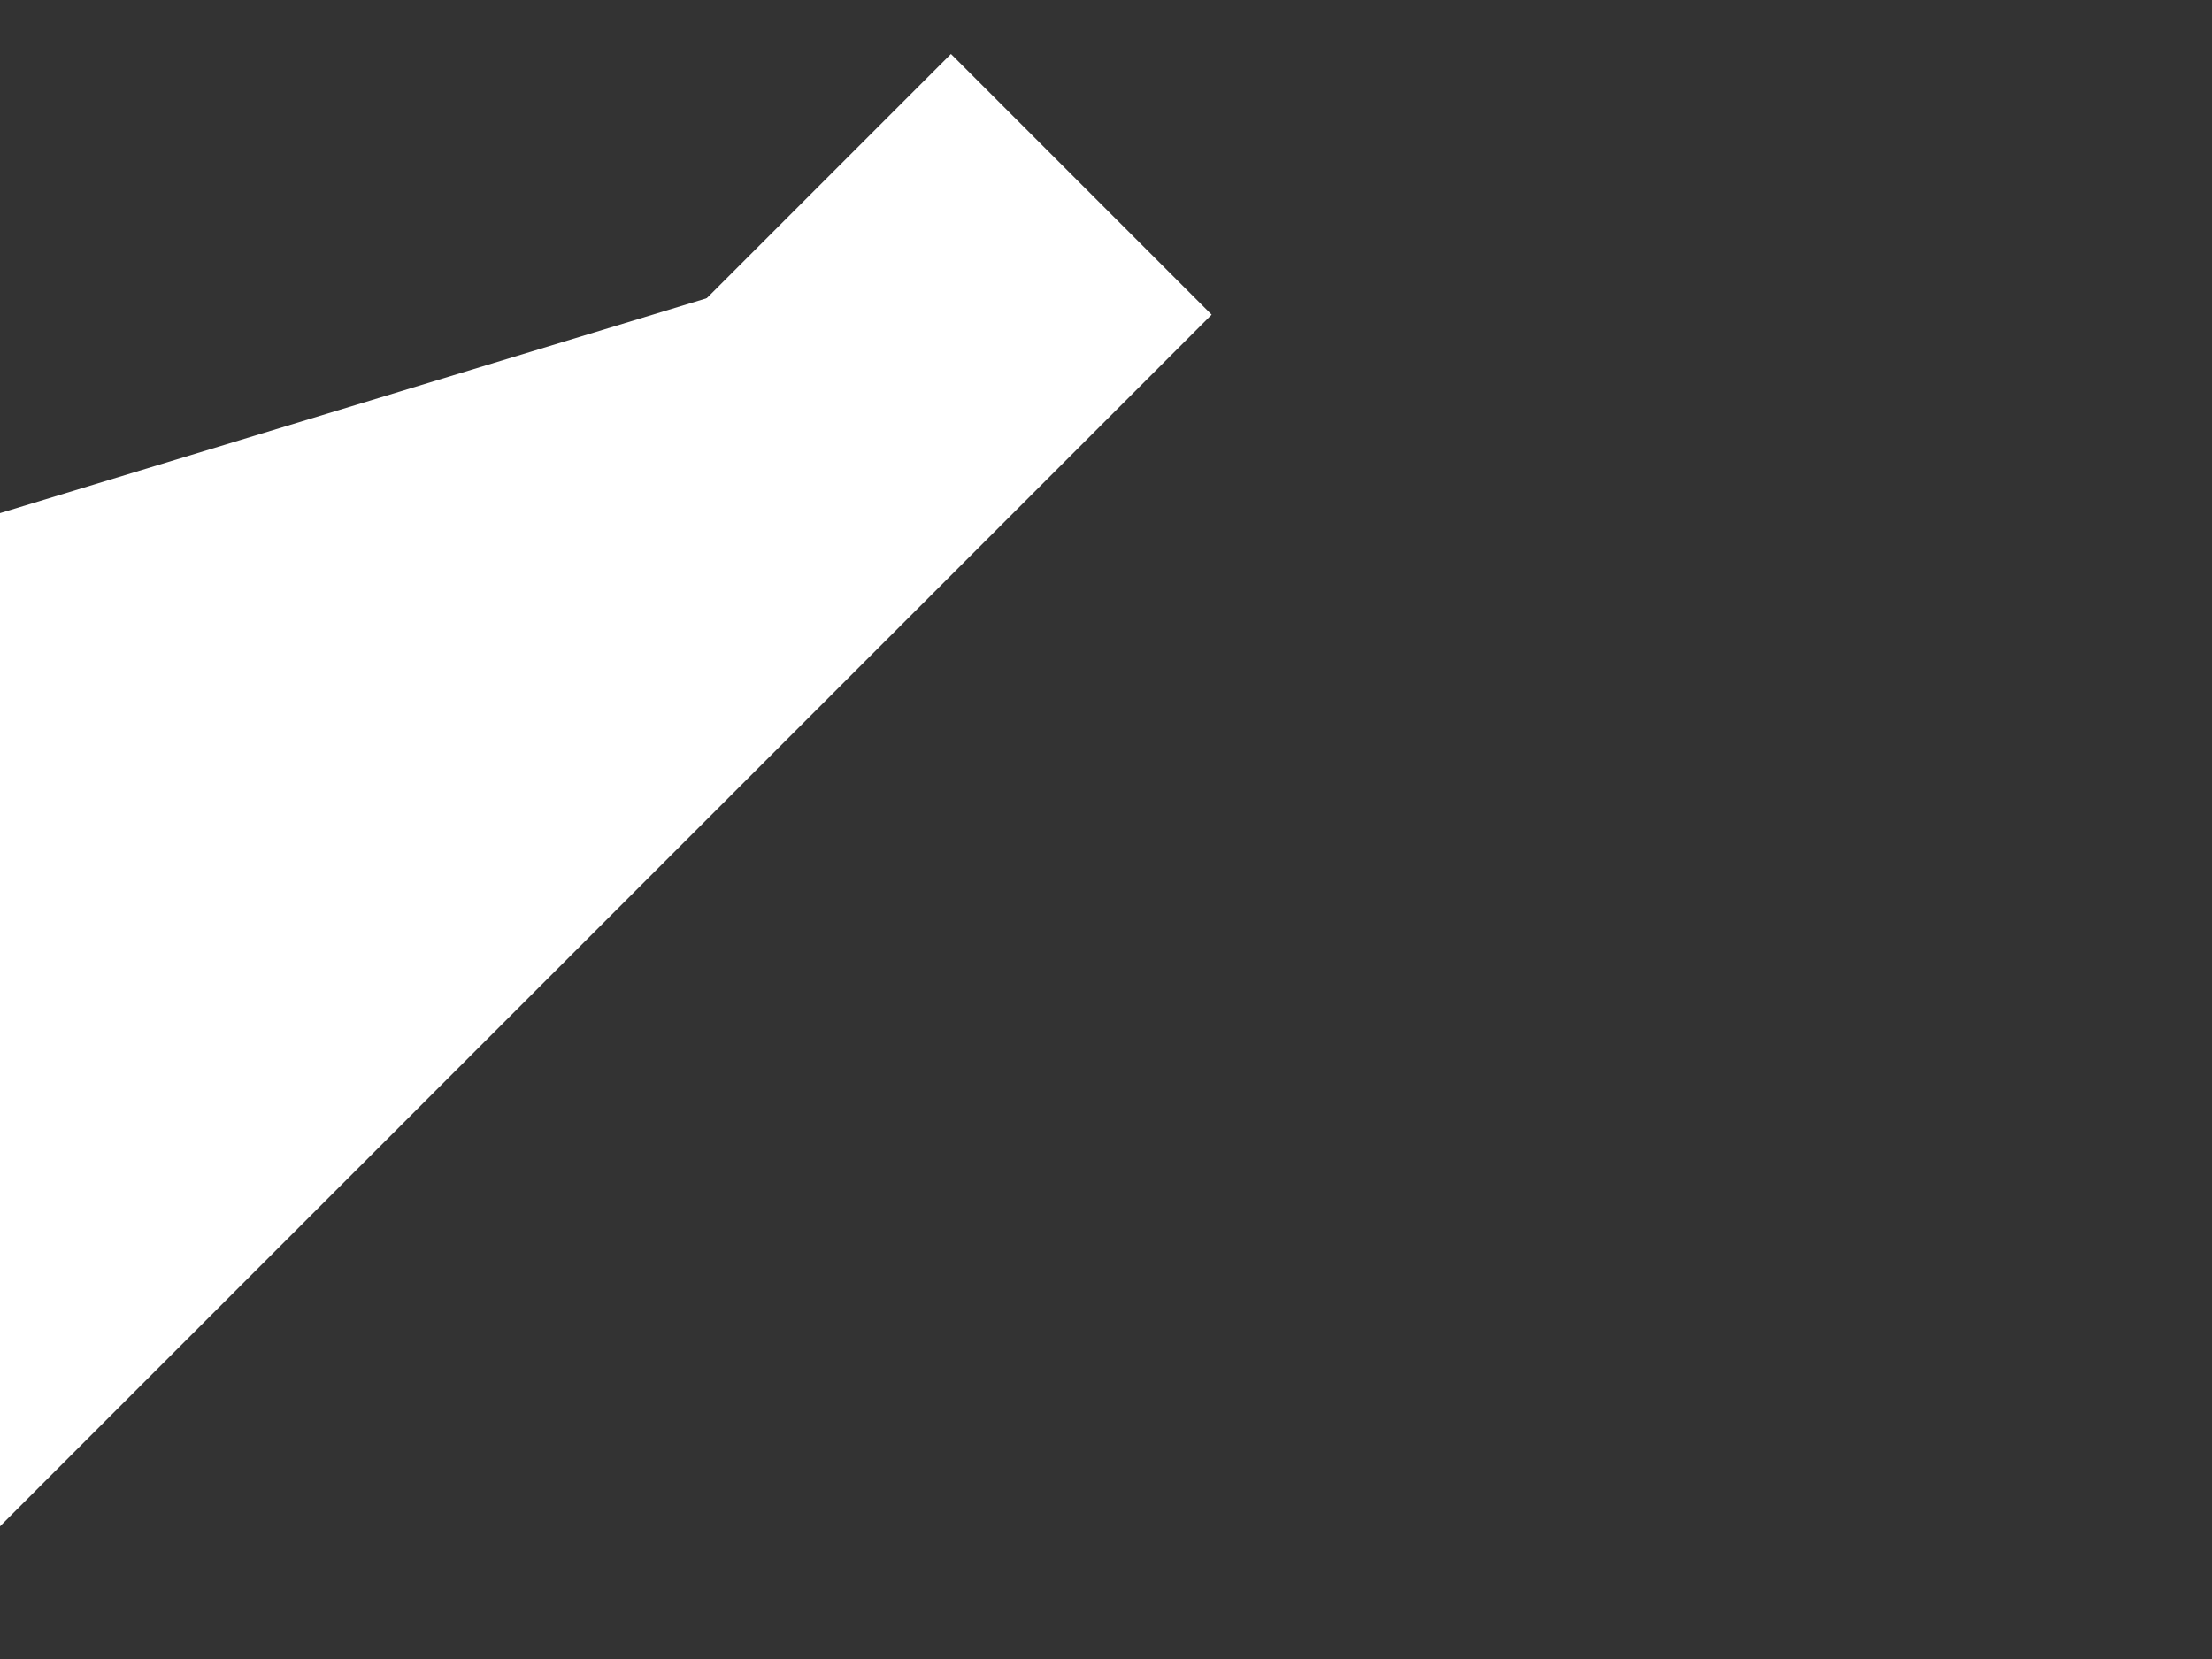 <svg xmlns="http://www.w3.org/2000/svg" width="12" height="9" viewBox="5 0 12 9"><rect x="5" y="0" width="12" height="9" fill="#333333" stroke="none"/><path fill="#fff" stroke="#FFF" stroke-width="2" d="m1 4 3.433 3.433L10.866 1"/></svg>